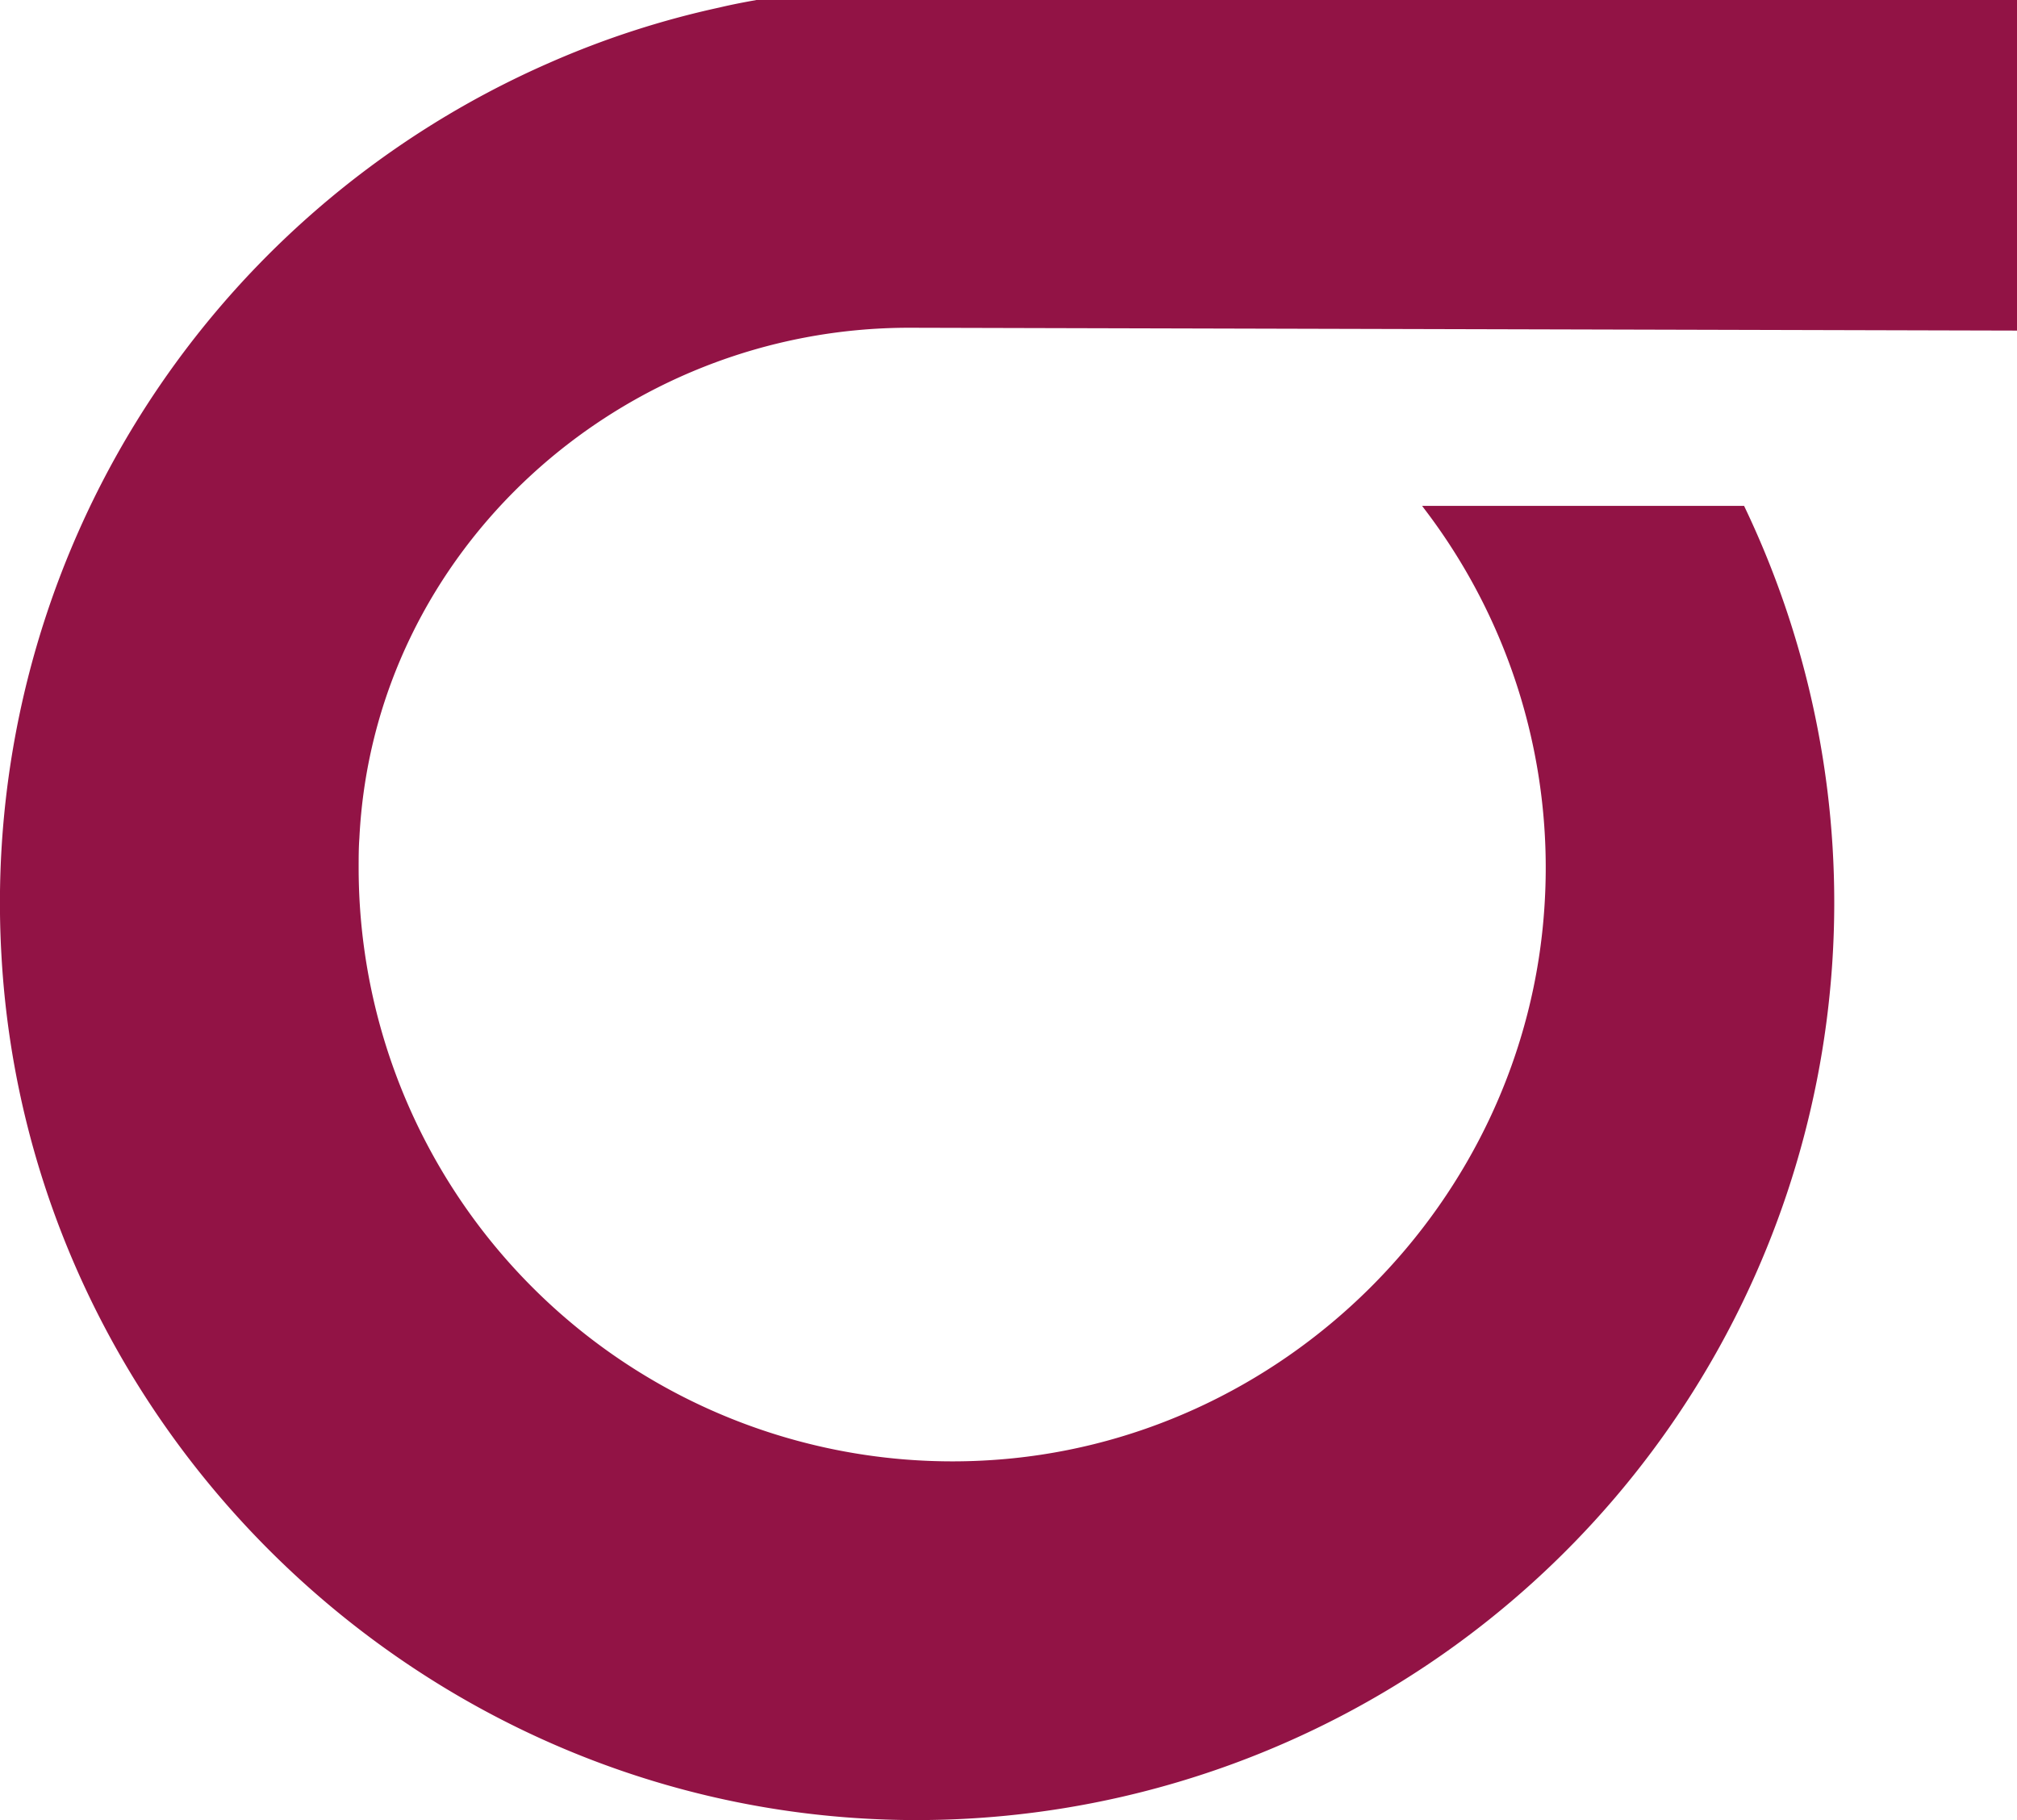 <svg xmlns="http://www.w3.org/2000/svg" viewBox="0 0 271.86 245.34"><defs><style>.cls-1{fill:#921345;stroke:#921345;stroke-miterlimit:10;}</style></defs><title>SigmaSimbol</title><g id="Capa_2" data-name="Capa 2"><g id="Capa_1-2" data-name="Capa 1"><path class="cls-1" d="M271.36,44.06V.5H102c-1.66.3-3.29.61-4.92,1A119.62,119.62,0,0,0,74.37,8.87,123.09,123.09,0,0,0,.7,128.86c3.57,63.22,55.83,114,119.12,115.92A123.18,123.18,0,0,0,234.76,68.69H192.68a80.17,80.17,0,0,1,16,53.34c-2.49,40.35-35.48,73.13-75.84,75.33a80.53,80.53,0,0,1-85-80.37c0-1.36,0-2.71.1-4.06,1.95-39.18,35.57-69.35,74.8-69.25Z"/></g></g></svg>